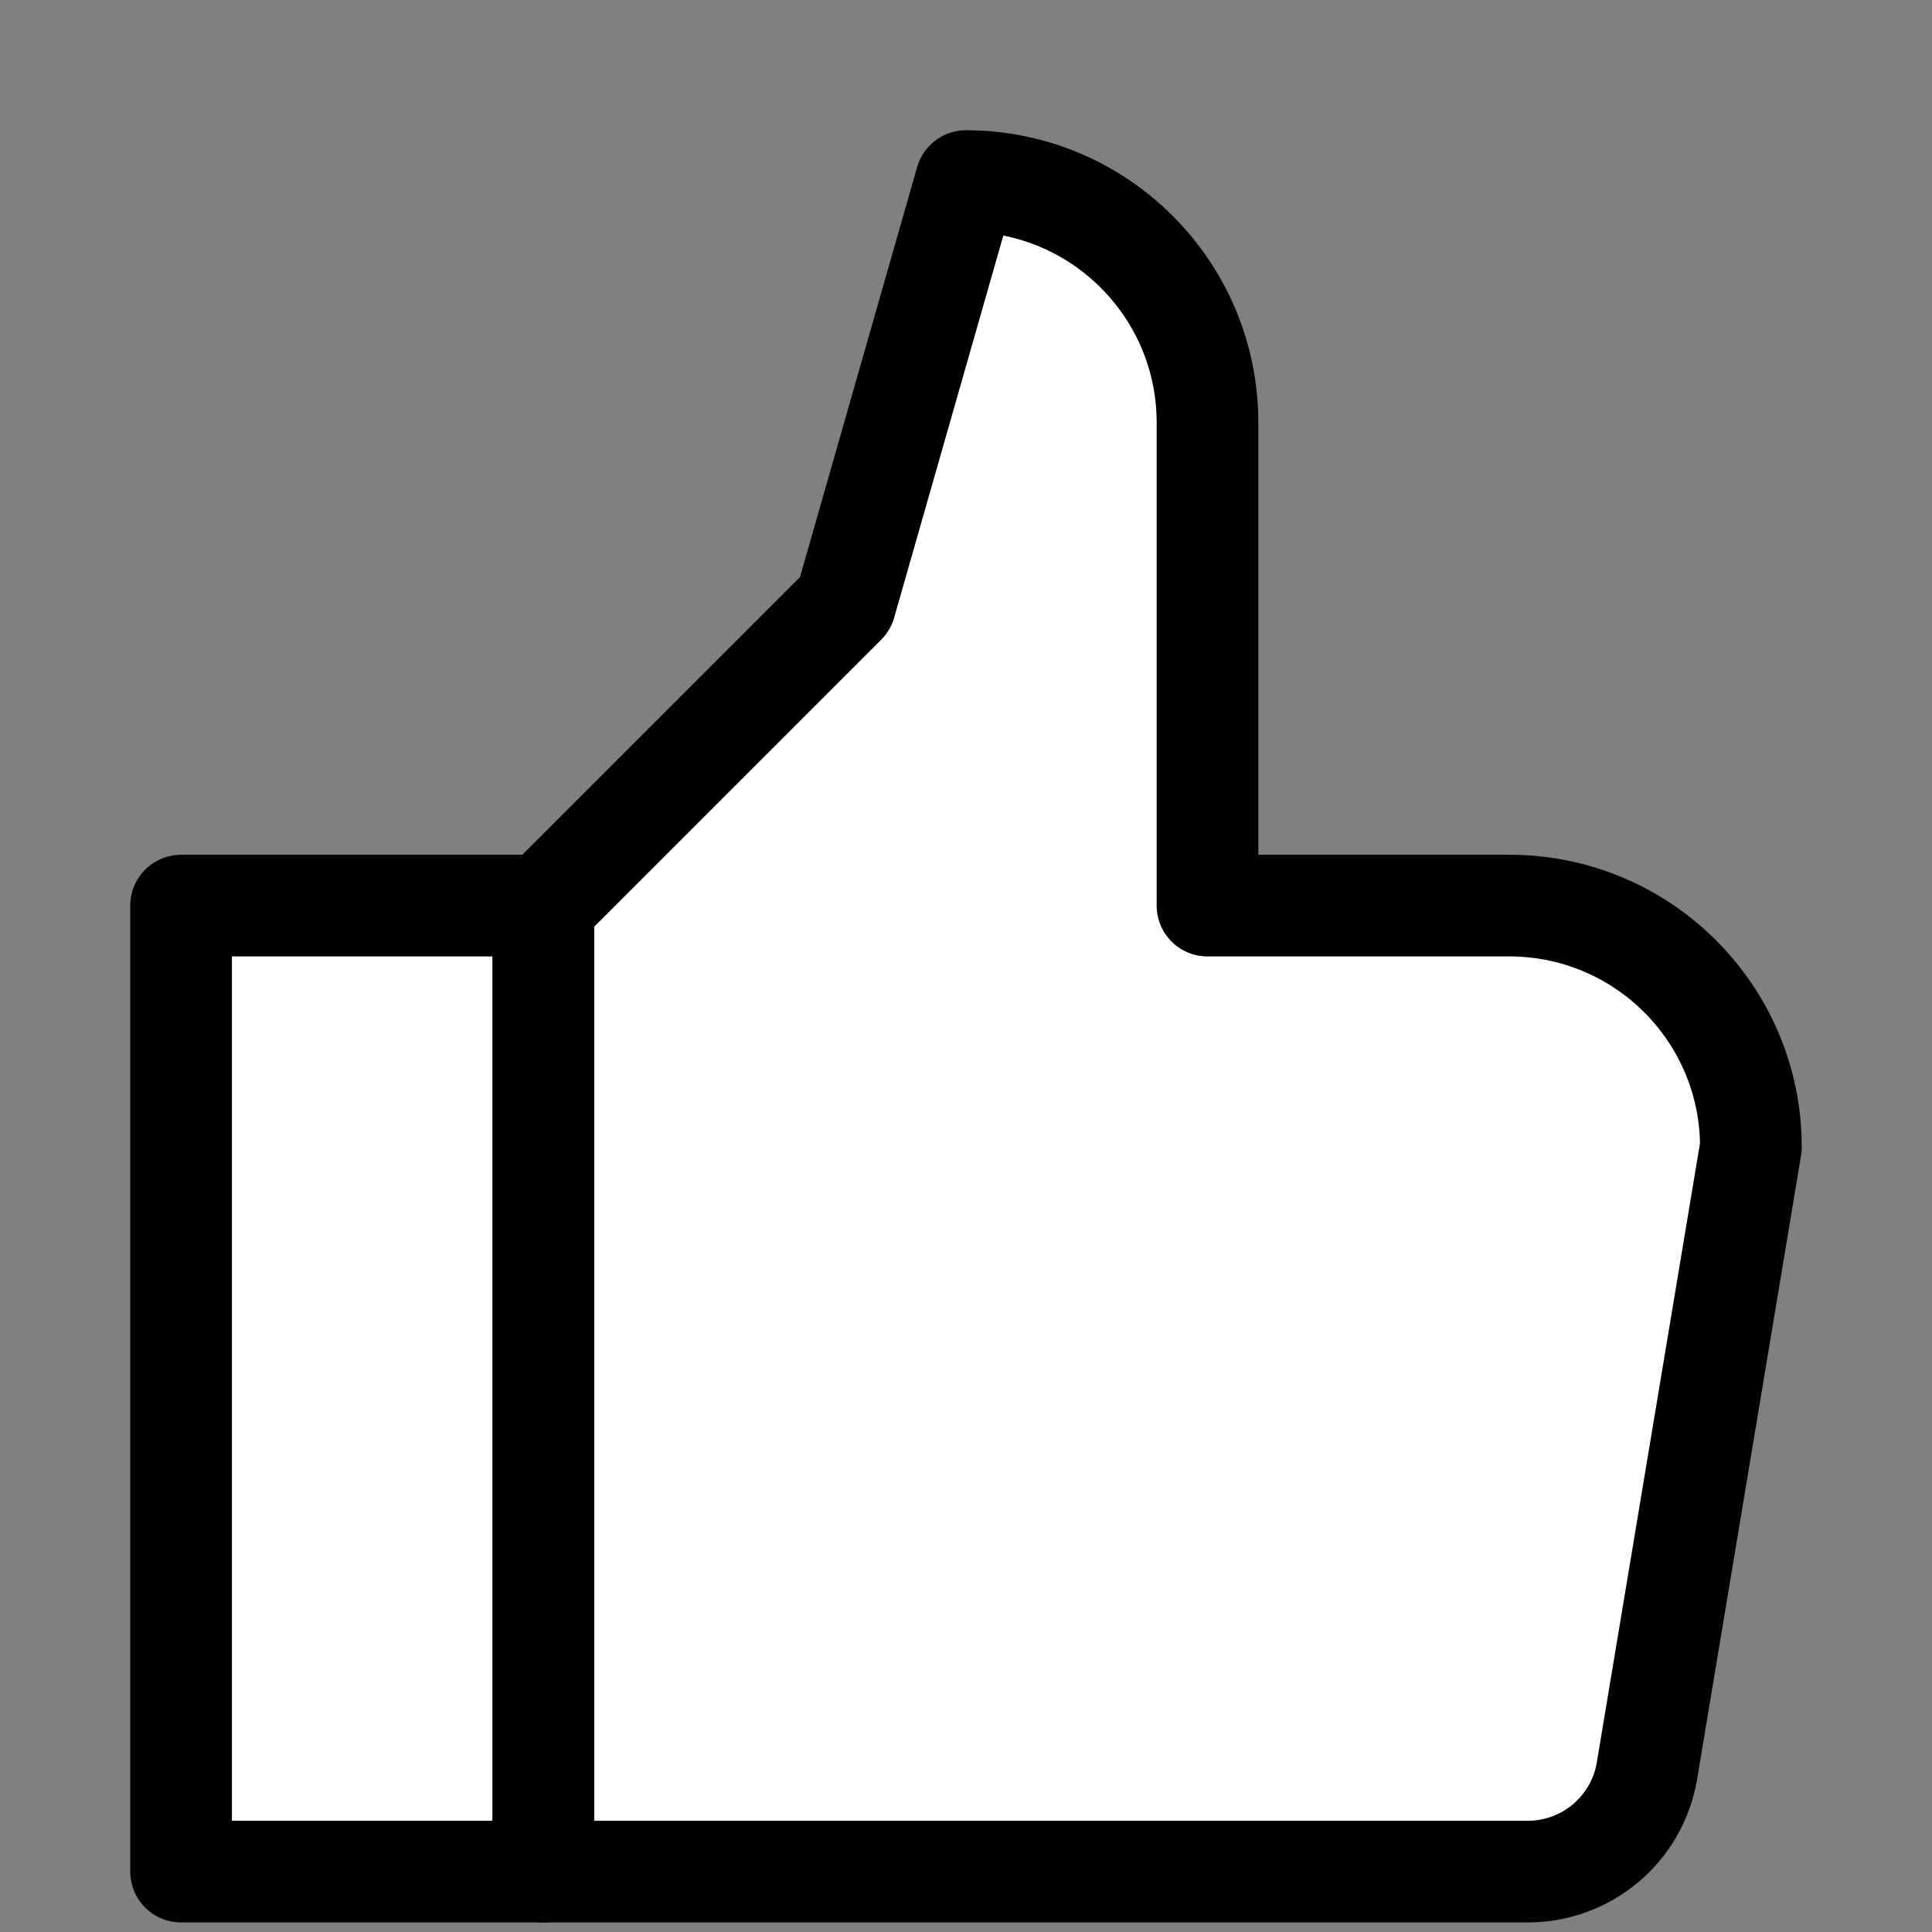 <svg width="38" height="38" viewBox="0 0 38 38" fill="none"
  xmlns="http://www.w3.org/2000/svg">
  <rect x="0" y="0" width="38" height="38" fill="#808080" stroke="none"/>
  <path d="M10.688 17.812H3.562V36.812H10.688V17.812Z" fill="white" stroke="black" stroke-width="2" stroke-miterlimit="10" stroke-linejoin="round"/>
  <path d="M10.688 17.812L16.625 11.875L19 3.562C21.623 3.562 23.75 5.689 23.75 8.312V17.812H29.688C32.311 17.812 34.438 19.939 34.438 22.562L32.394 34.828C32.203 35.973 31.211 36.812 30.051 36.812H10.688V17.812Z" fill="white" stroke="black" stroke-width="2" stroke-miterlimit="10" stroke-linejoin="round"/>
</svg>
